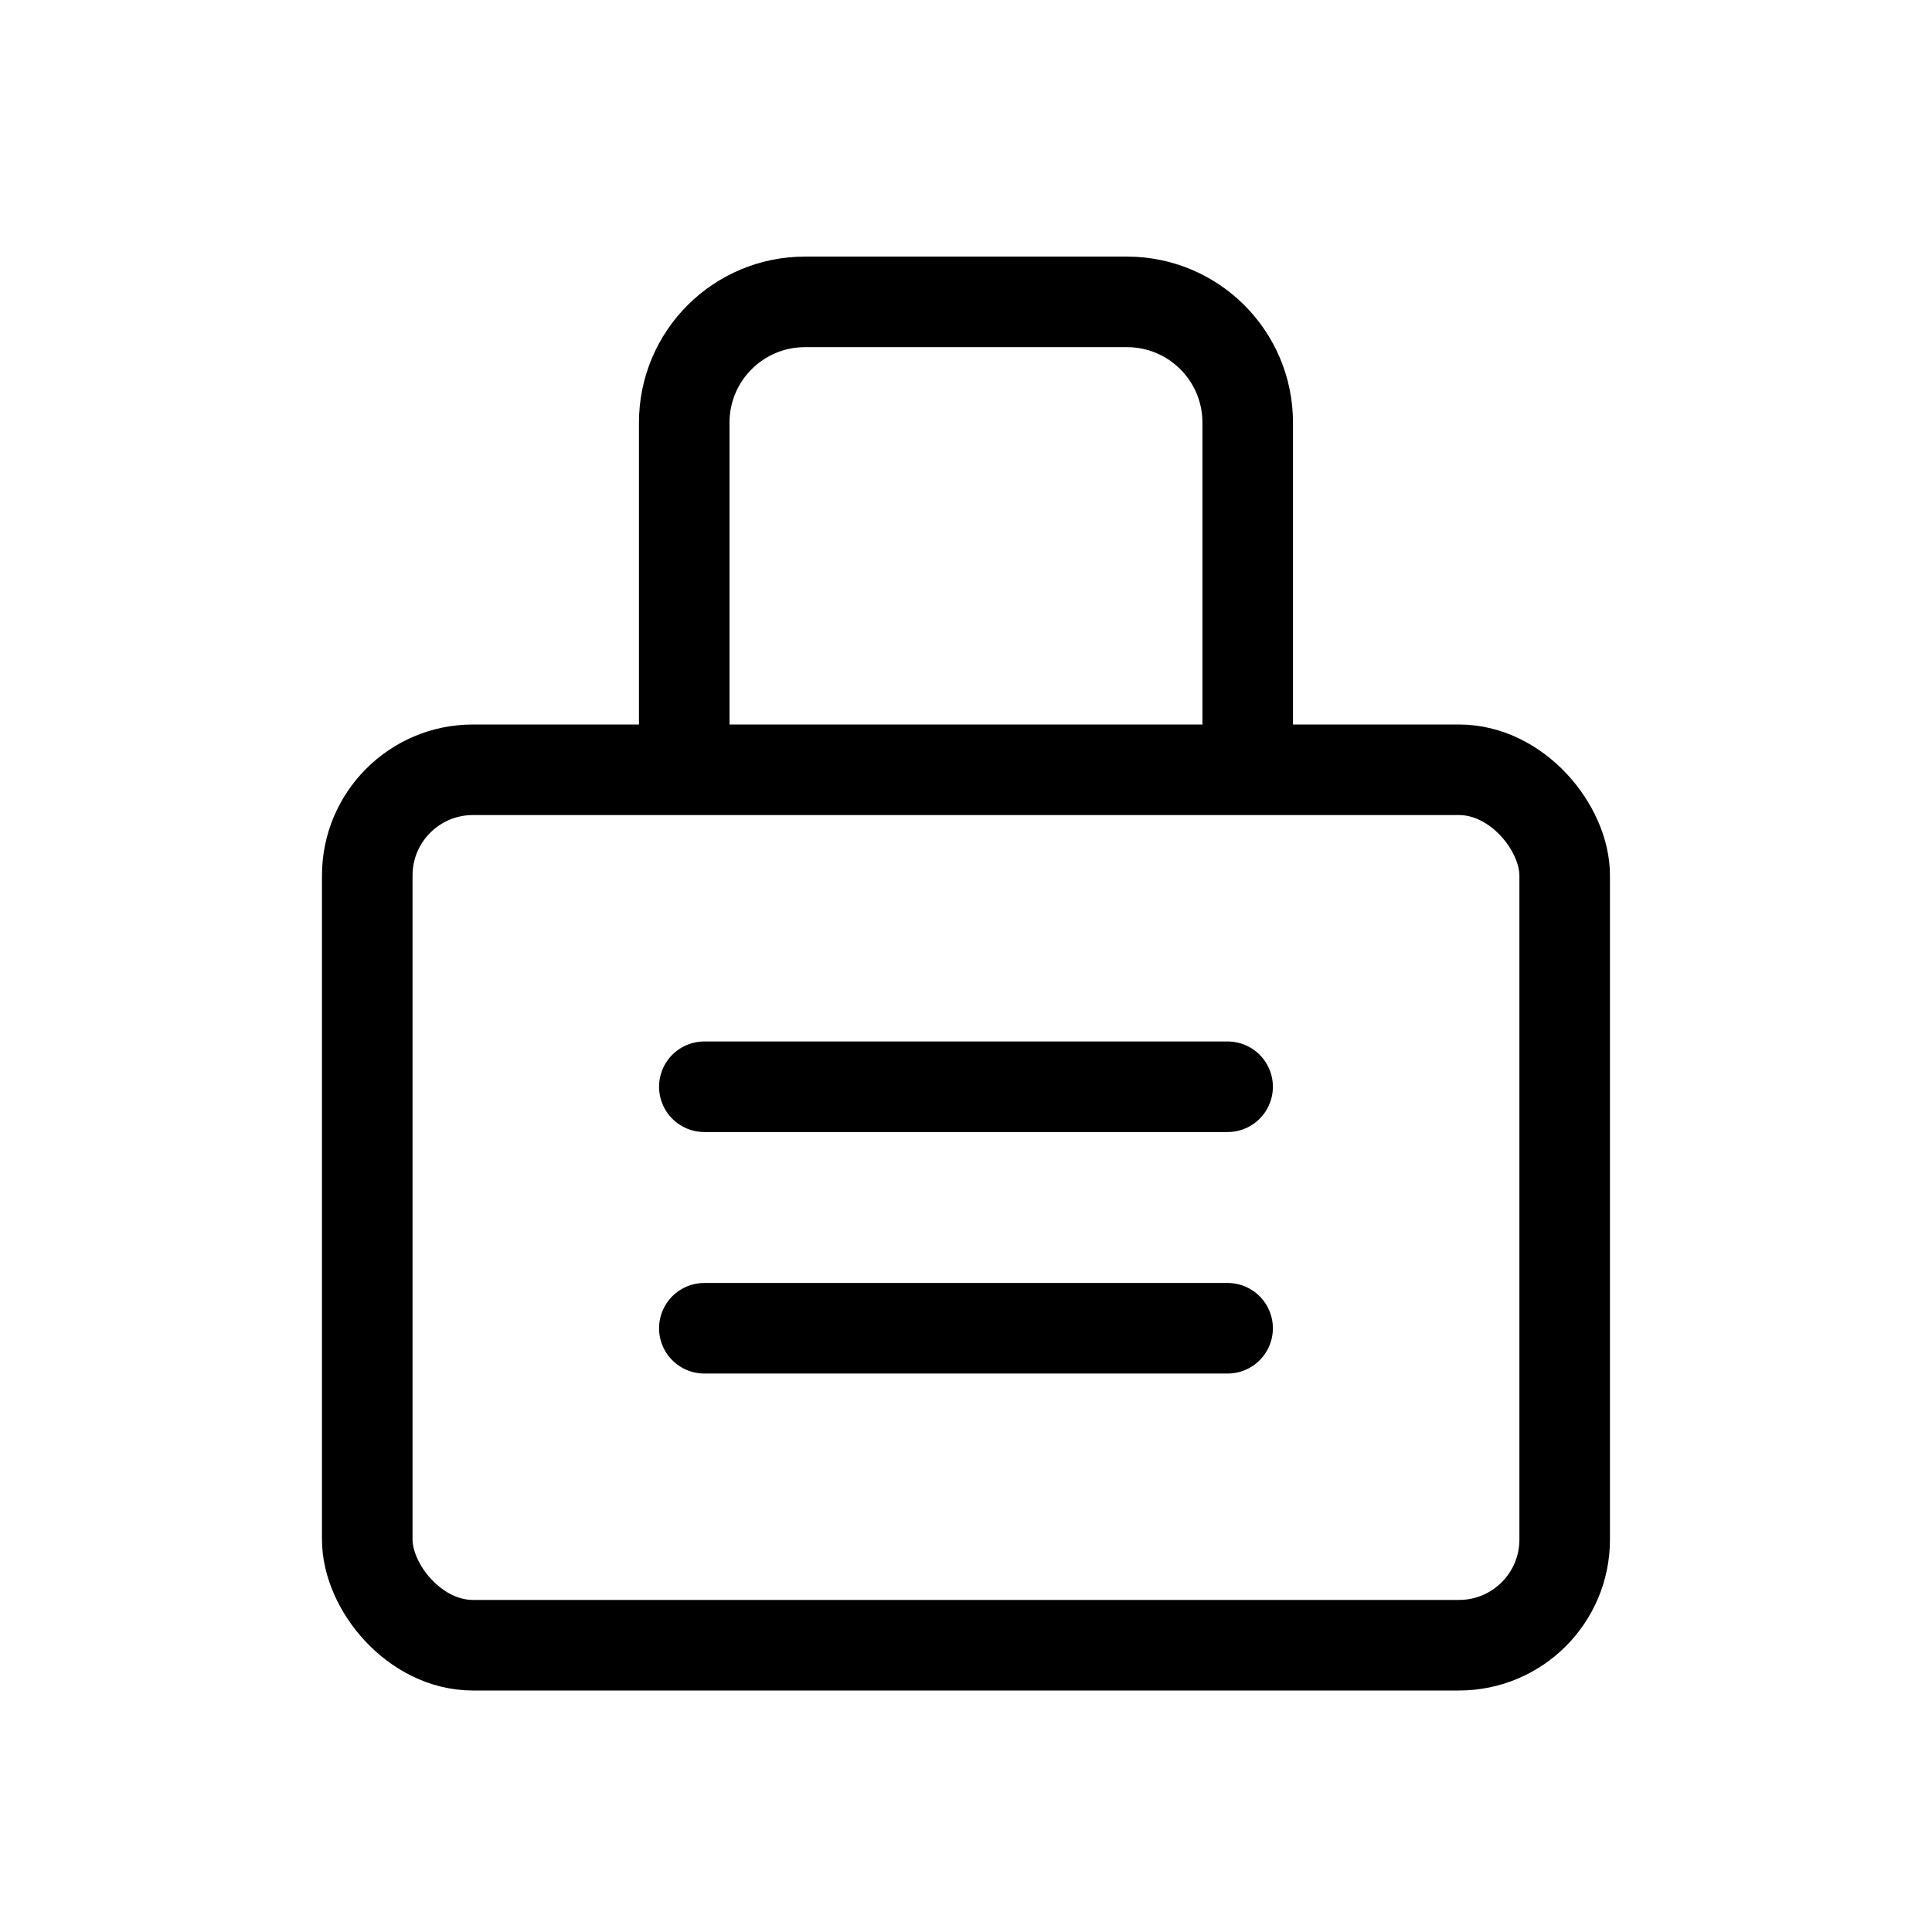 <svg width="32" height="32" viewBox="0 0 32 32" fill="none" xmlns="http://www.w3.org/2000/svg">
<path d="M11.666 18H20.333" stroke="black" stroke-width="1.5" stroke-linecap="round"/>
<path d="M11.666 22H20.333" stroke="black" stroke-width="1.5" stroke-linecap="round"/>
<path d="M11.333 12V7C11.333 5.895 12.228 5 13.333 5H18.666C19.771 5 20.666 5.895 20.666 7V12" stroke="black" stroke-width="1.5" stroke-linecap="round"/>
<rect x="6.083" y="12.75" width="19.833" height="14.5" rx="1.75" stroke="black" stroke-width="1.5"/>
</svg>
